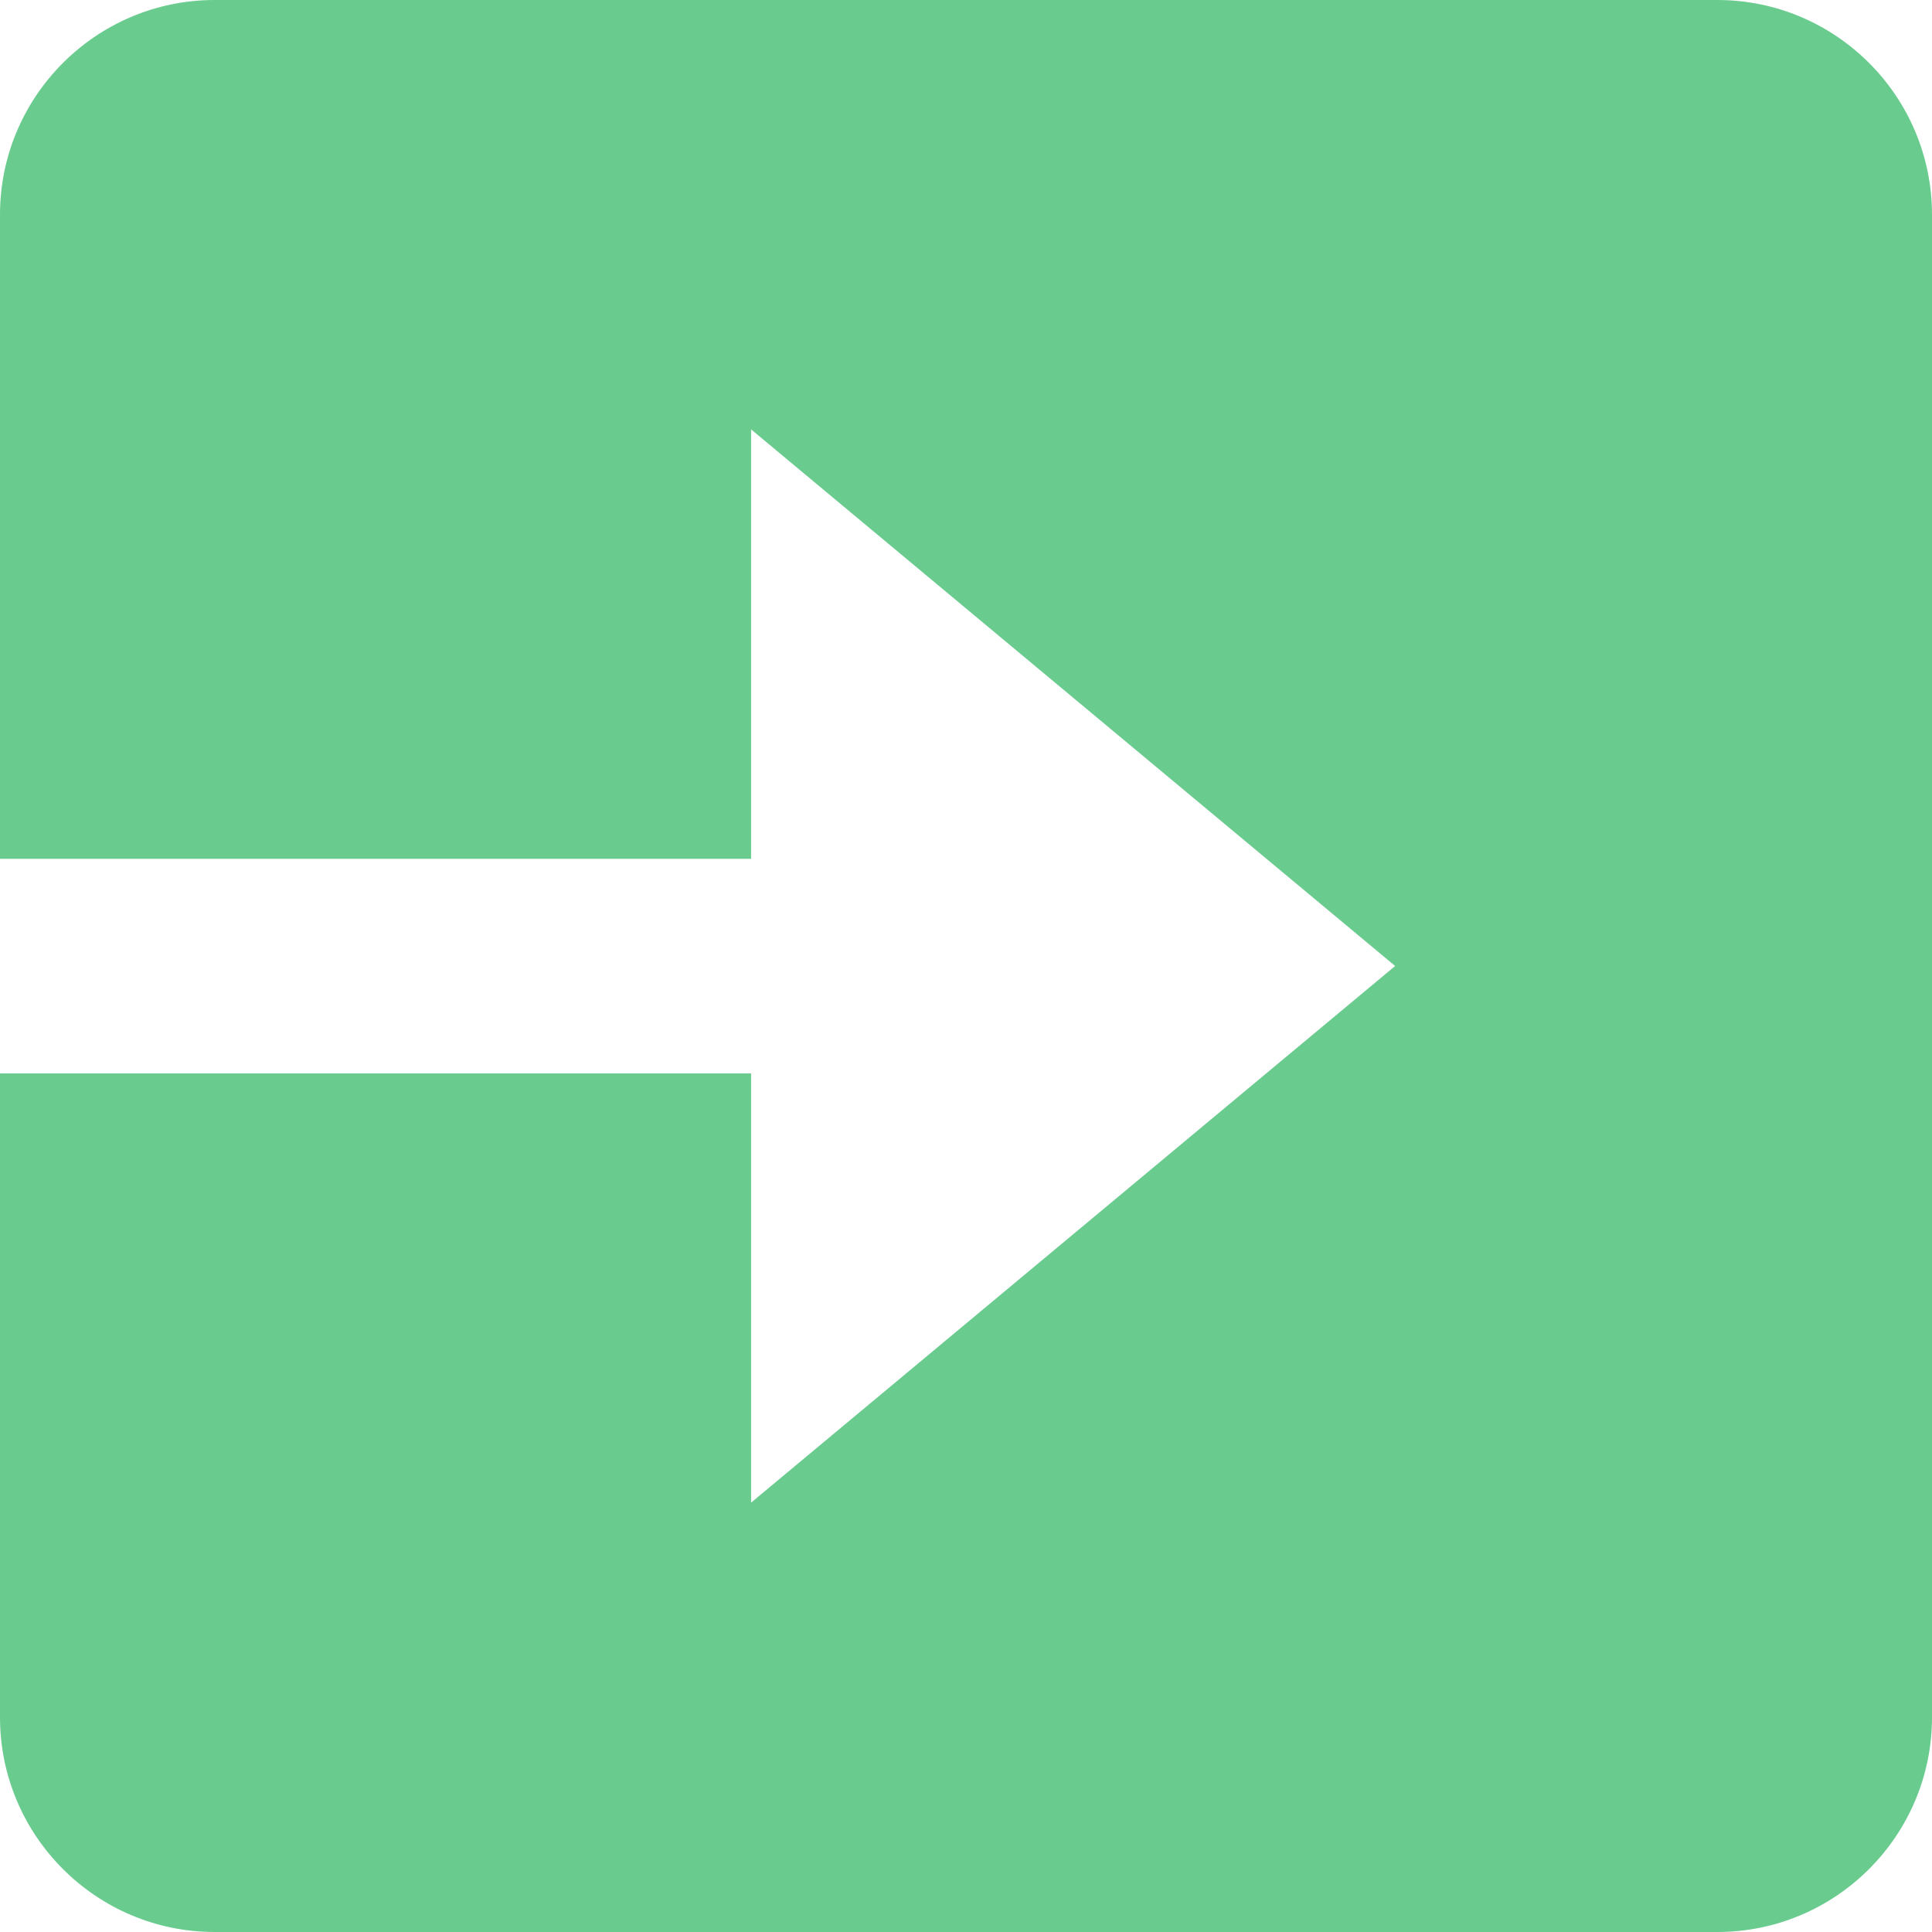 <svg width="25" height="25" viewBox="0 0 25 25" fill="none" xmlns="http://www.w3.org/2000/svg">
<path d="M2.778 25H22.222C23.754 25 25 23.754 25 22.222V2.778C25 1.246 23.754 0 22.222 0H2.778C1.246 0 0 1.246 0 2.778V11.113H9.719V5.556L18.053 12.5L9.719 19.444V13.89H0V22.222C0 23.754 1.246 25 2.778 25Z" fill="#69CC8E"/>
</svg>
